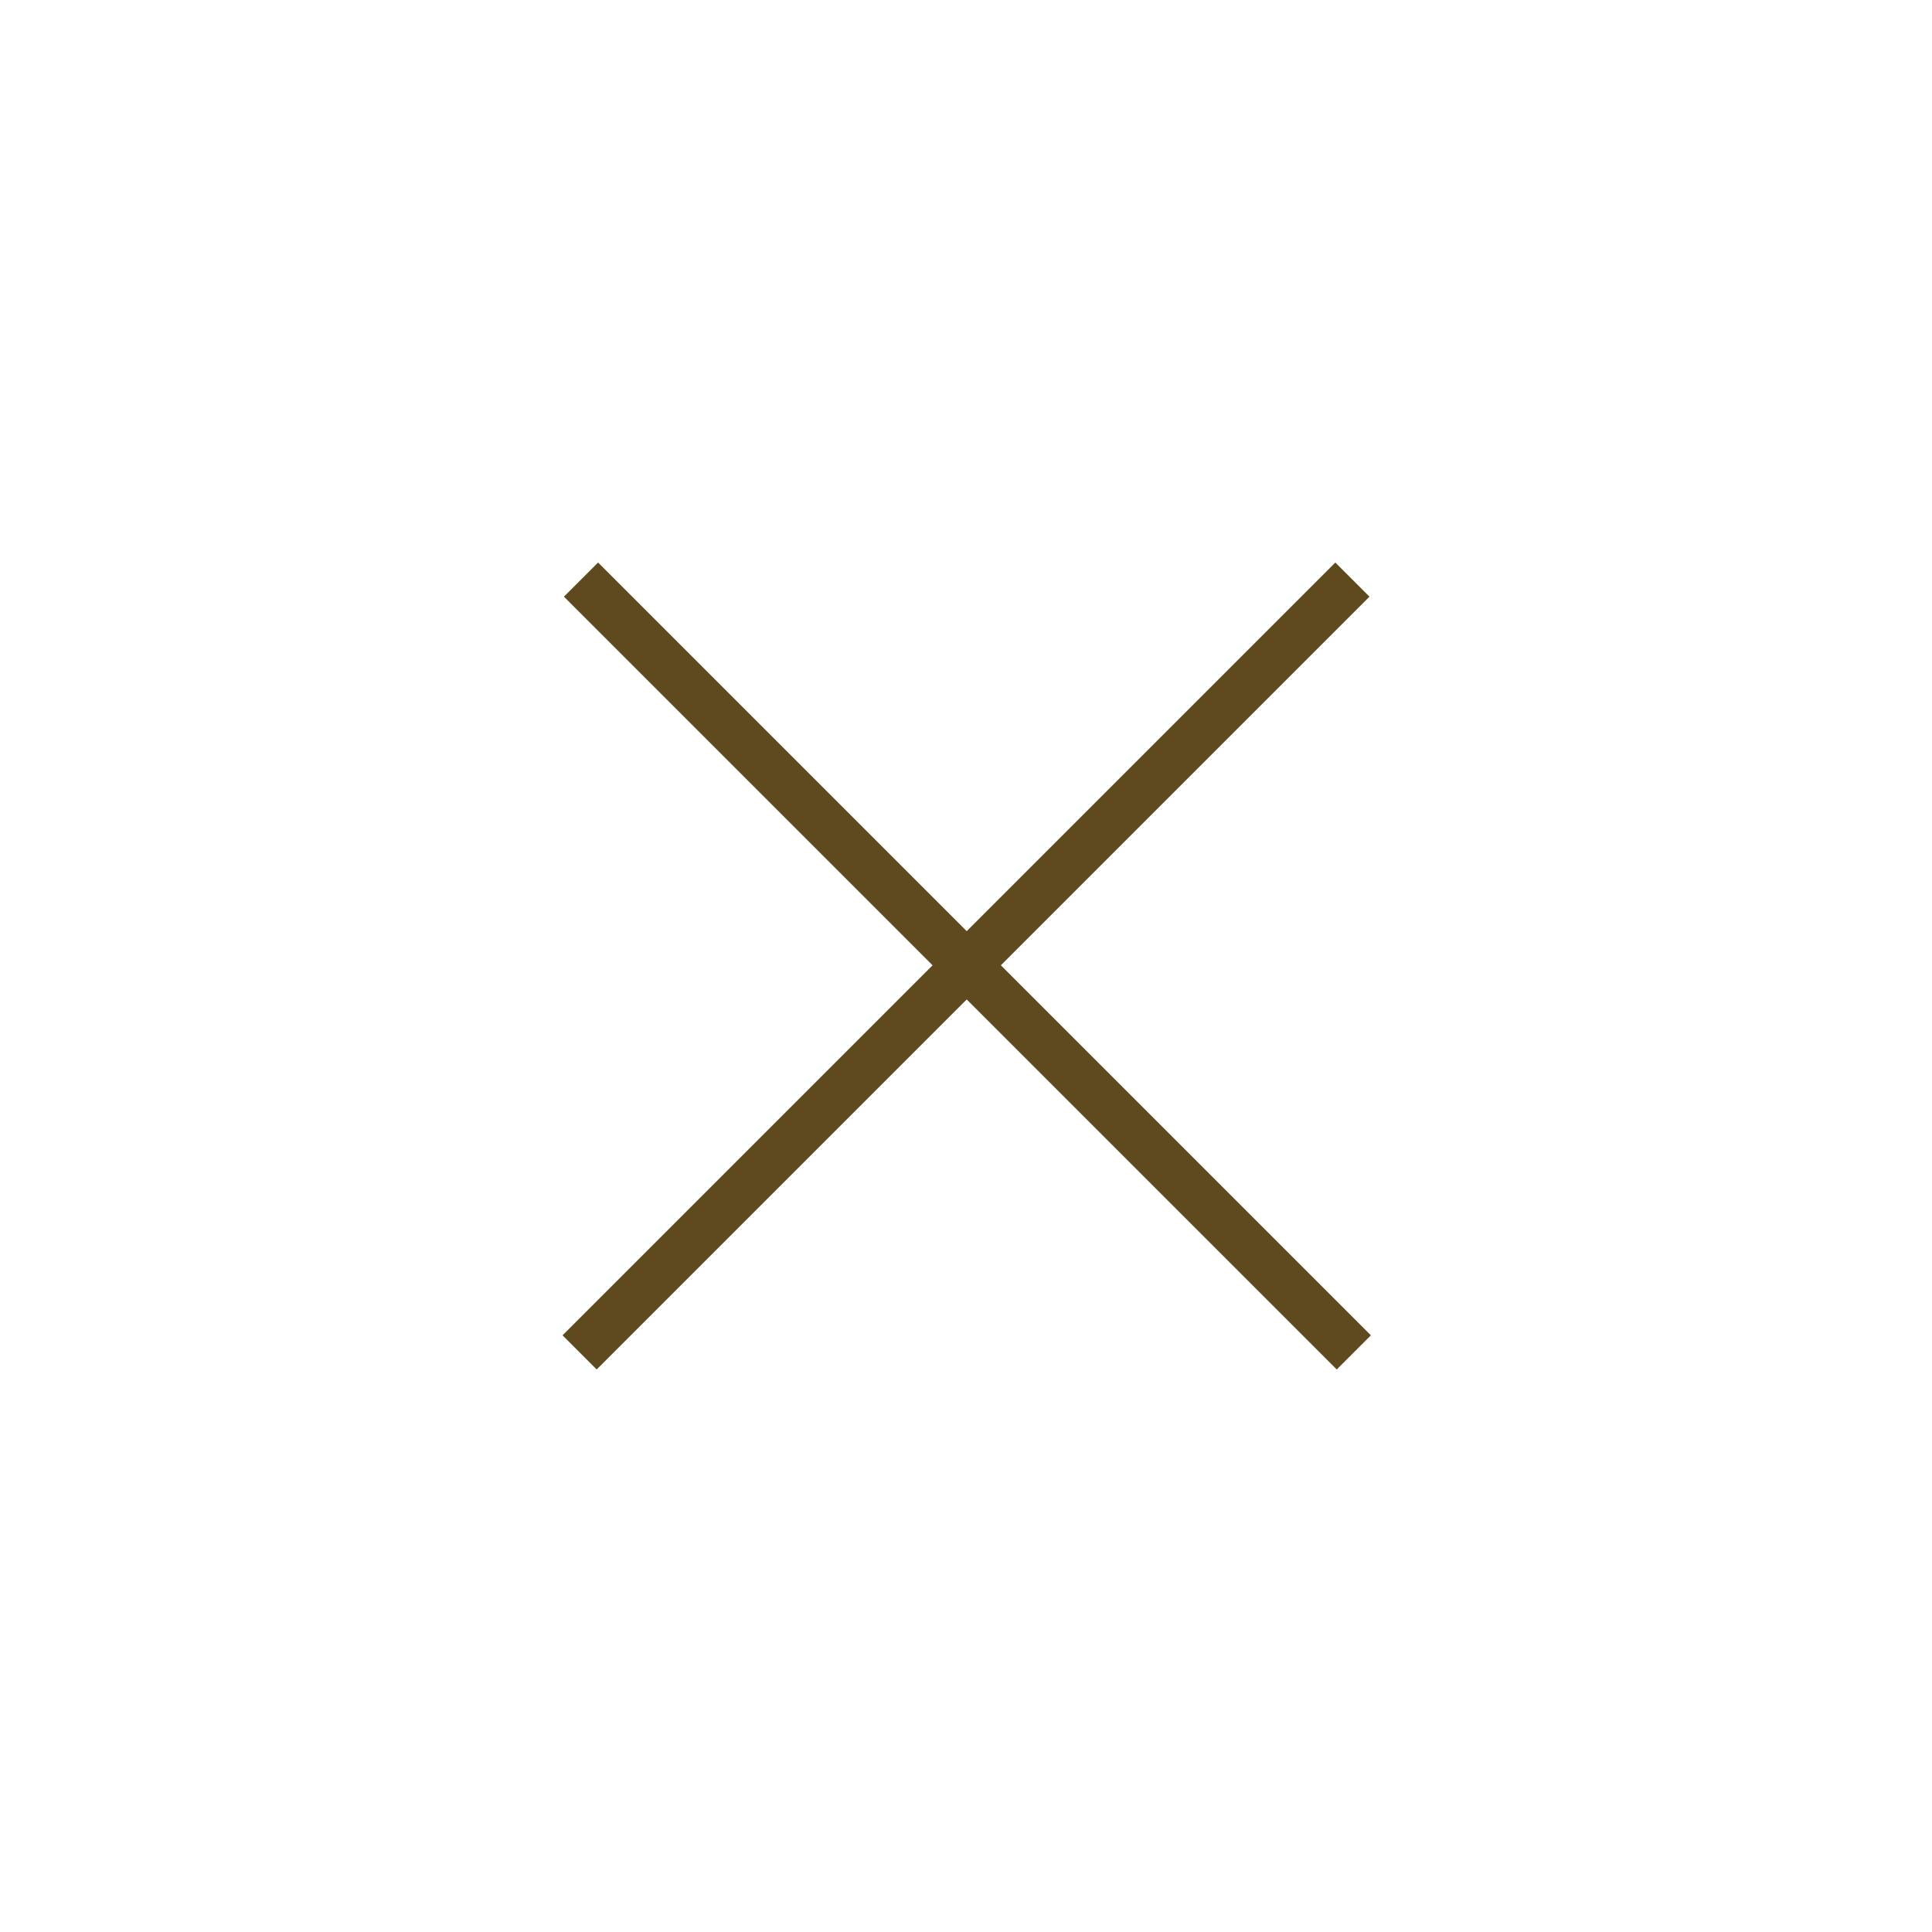 <svg width="40" height="40" viewBox="0 0 40 40" fill="none" xmlns="http://www.w3.org/2000/svg">
<path d="M12.029 12L28.029 28" stroke="#5F491E"></path>
<path d="M12 28L28 12" stroke="#5F491E"></path>
</svg>

